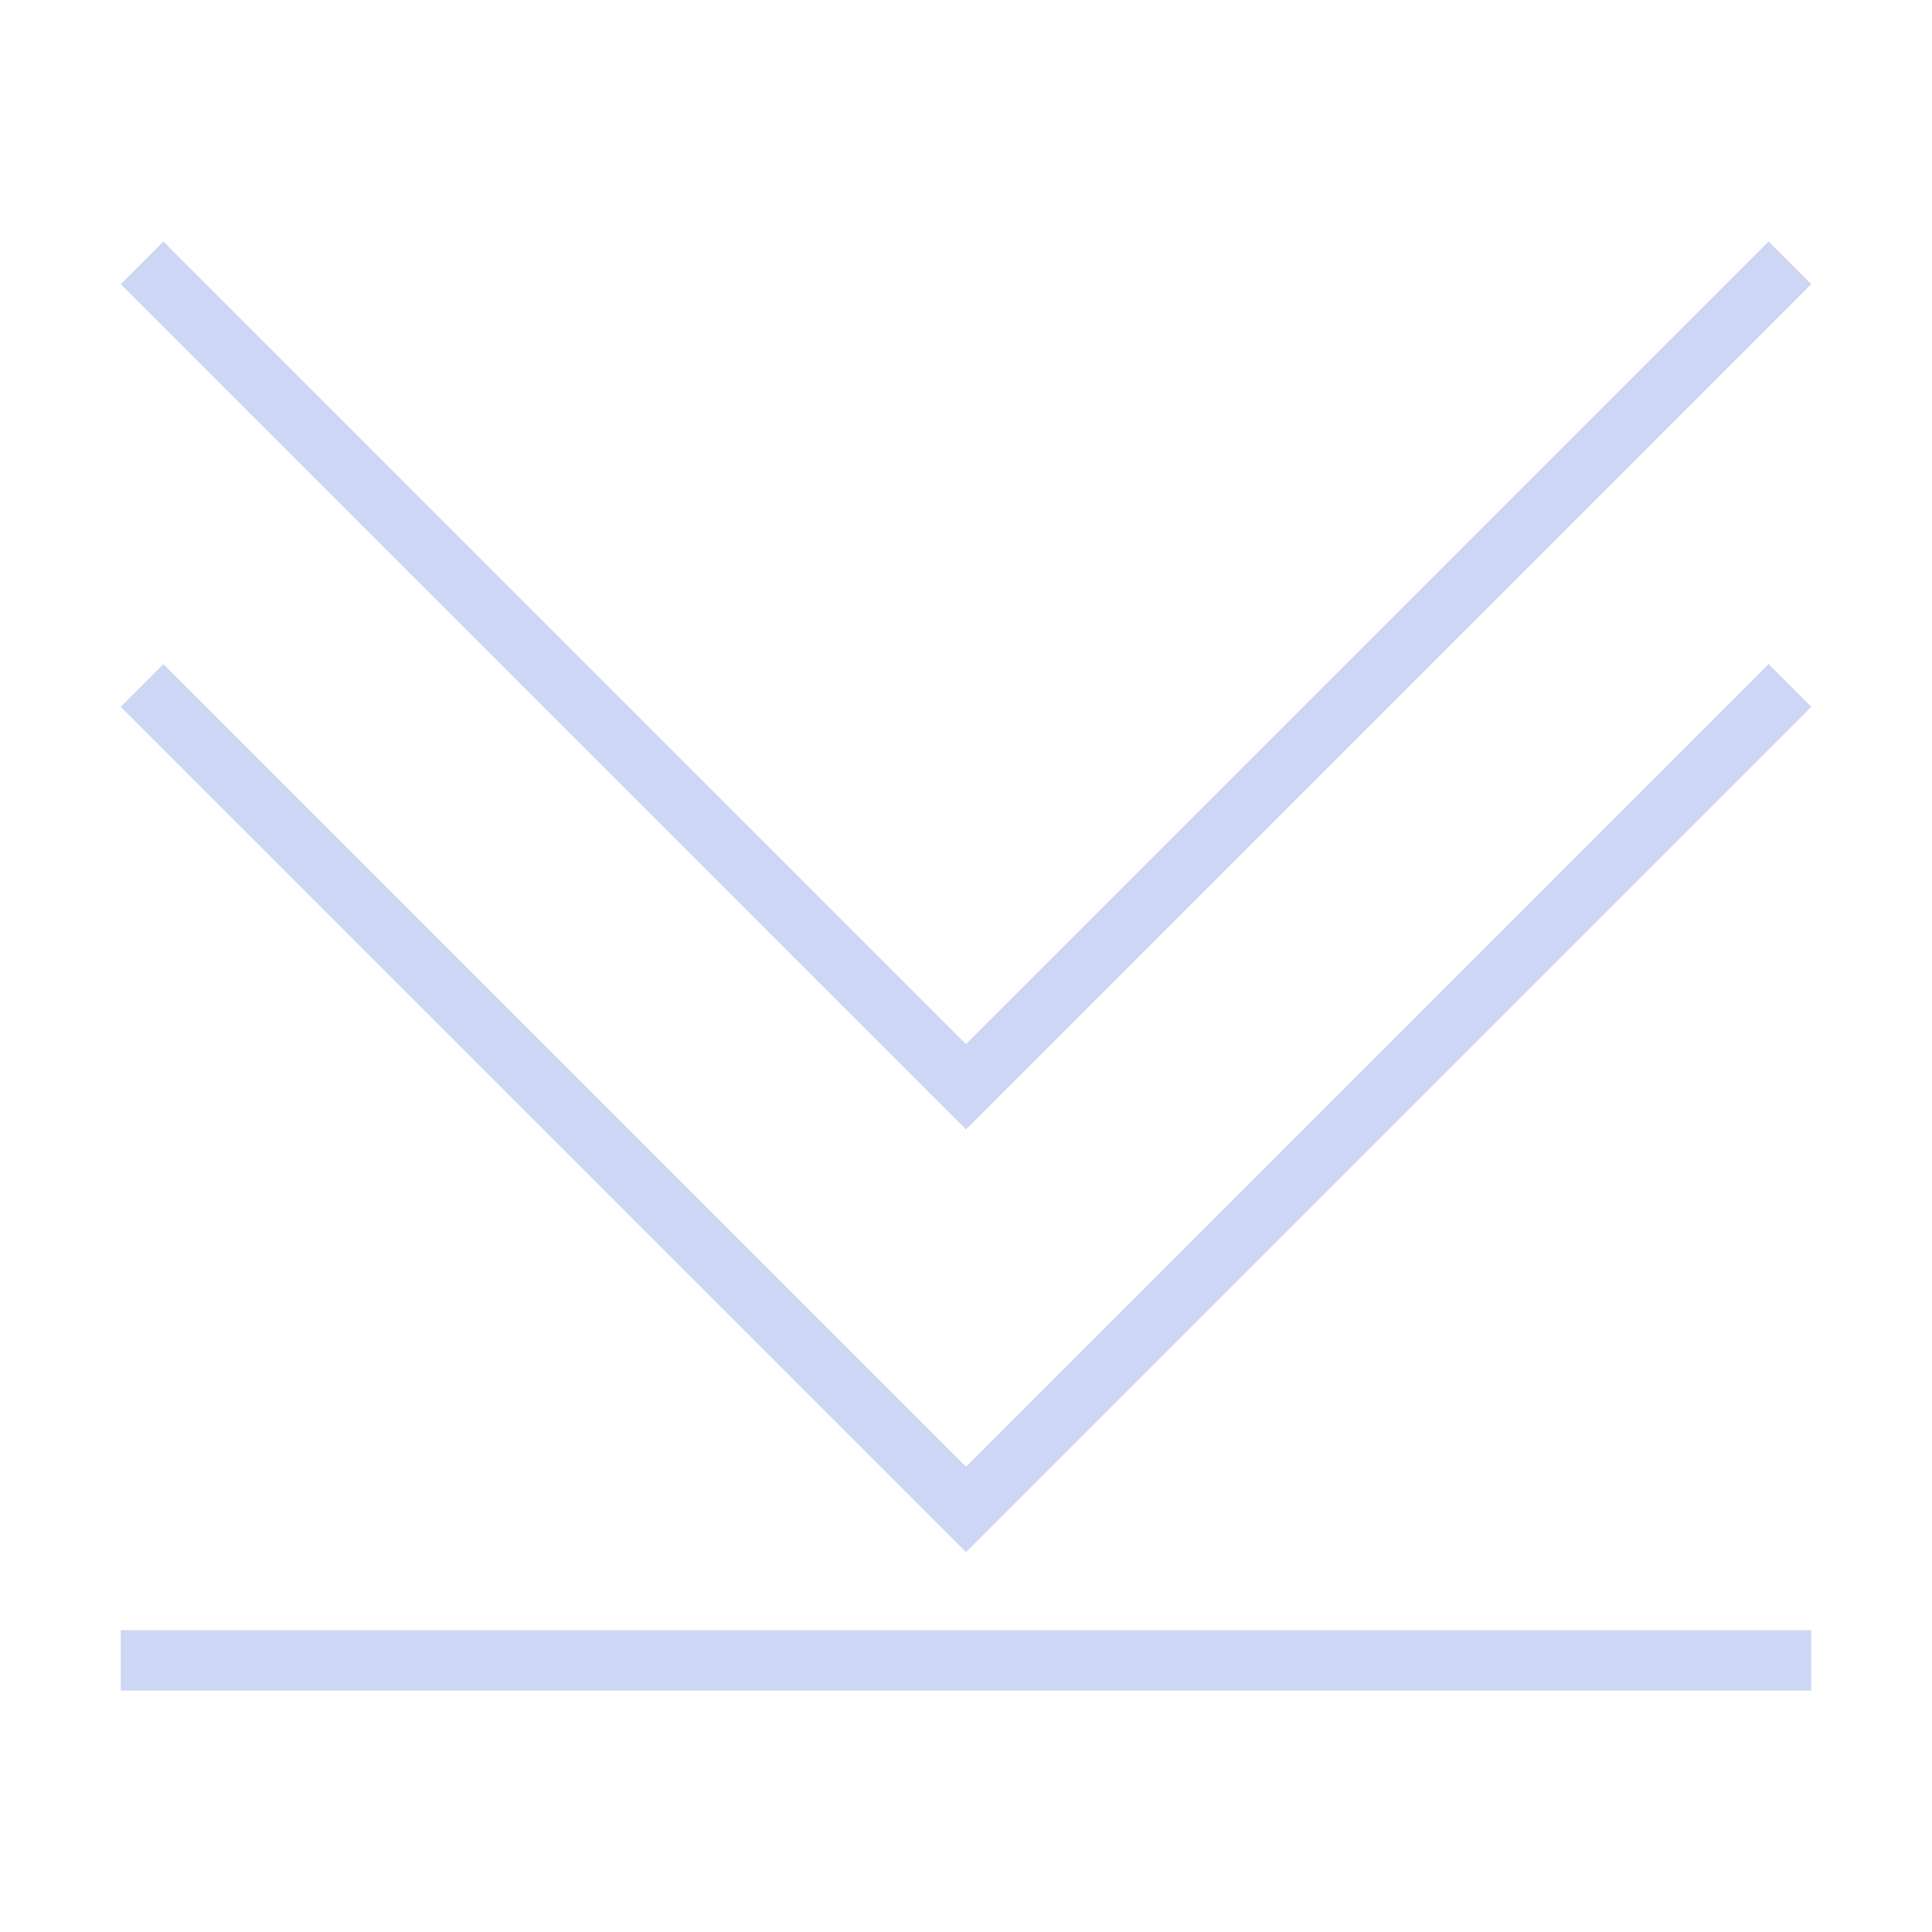 <svg viewBox="0 0 32 32" xmlns="http://www.w3.org/2000/svg">
    <style
        type="text/css"
        id="current-color-scheme">
        .ColorScheme-Text {
            color:#cdd6f4;
        }
    </style>
    <g class="ColorScheme-Text" fill="currentColor">
        <path d="M2 27h28v1H2zm14-8.293l-14-14L2.707 4 16 17.293 29.293 4l.707.707z"/>
        <path d="M16 25.707l-14-14L2.707 11 16 24.293 29.293 11l.707.707z"/>
    </g>
</svg>
